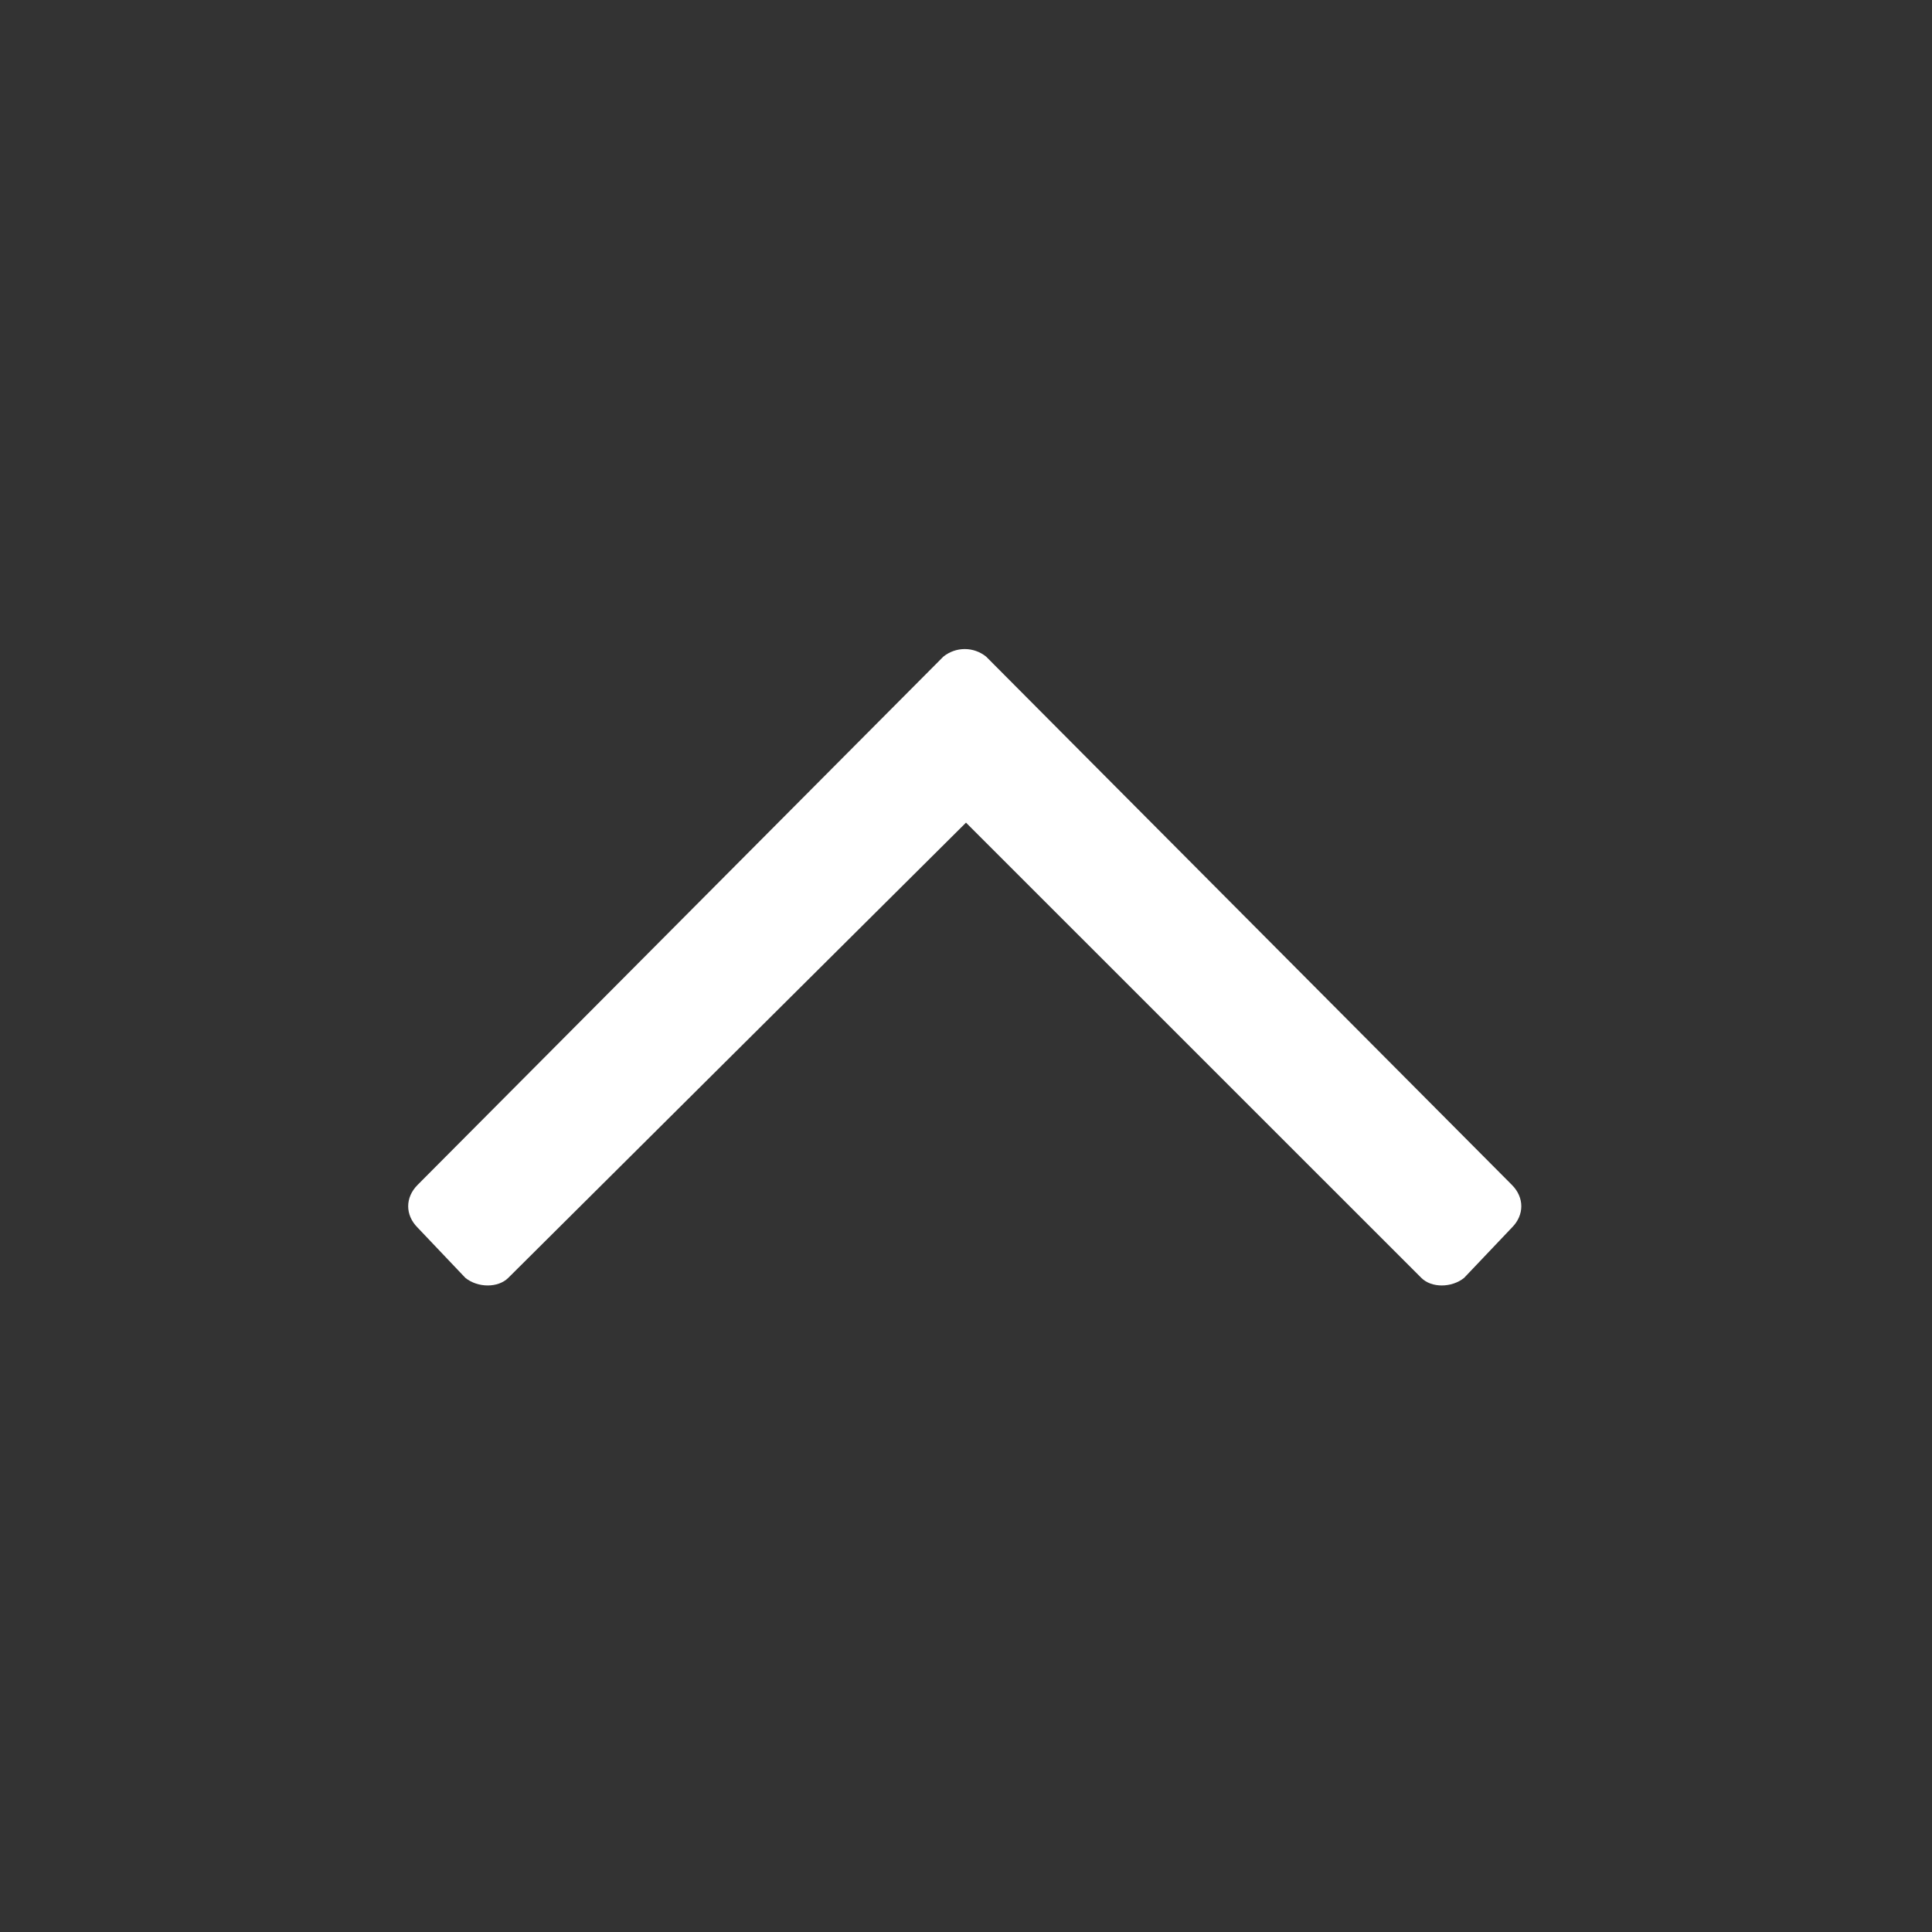 <svg width="20" height="20" viewBox="0 0 20 20" fill="none" xmlns="http://www.w3.org/2000/svg">
<rect x="0" y="0" width="20" height="20" fill="#333333" stroke="none"/>
<path d="M4.323 12.708L4.818 13.229C4.948 13.333 5.156 13.333 5.261 13.229L10 8.516L14.714 13.229C14.818 13.333 15.026 13.333 15.156 13.229L15.651 12.708C15.781 12.578 15.781 12.396 15.651 12.266L10.208 6.797C10.078 6.693 9.896 6.693 9.766 6.797L4.323 12.266C4.193 12.396 4.193 12.578 4.323 12.708Z" fill="white"/>
</svg>
